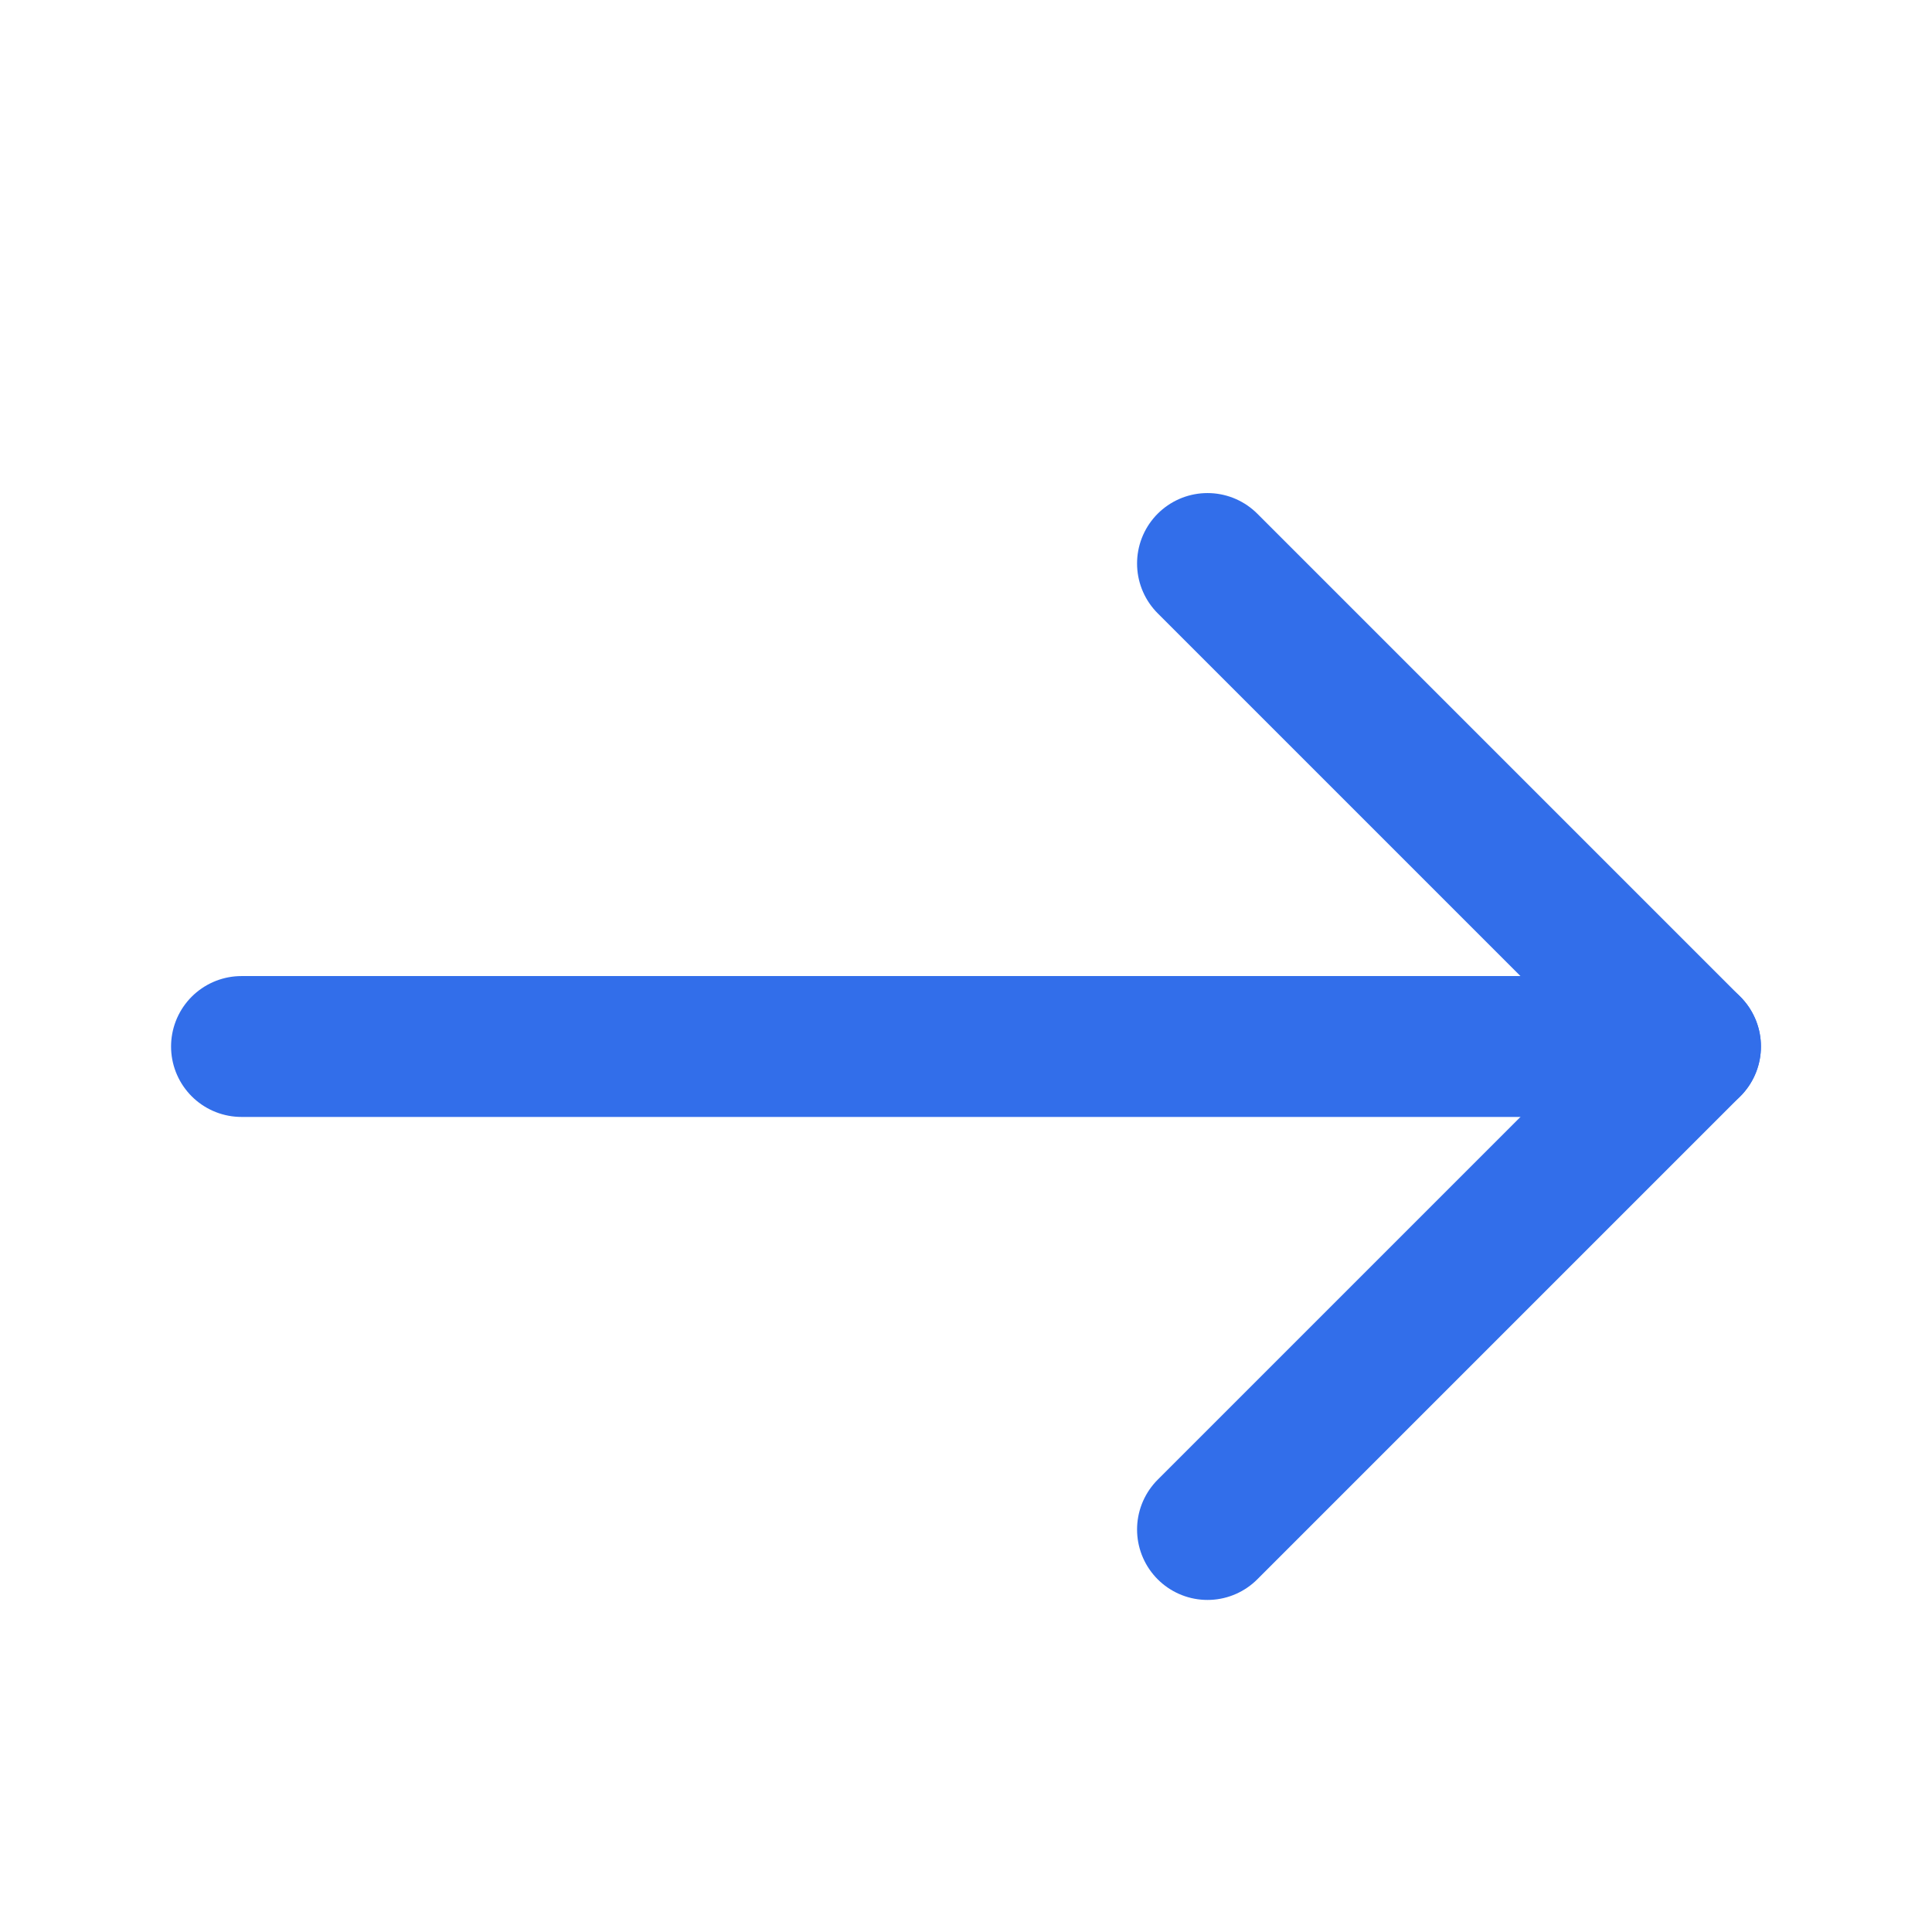 <svg width="24" height="24" viewBox="0 0 24 24" fill="none" xmlns="http://www.w3.org/2000/svg">
<path d="M3 13H21" stroke="#326EEA" stroke-width="1.75" stroke-linecap="round" stroke-linejoin="round"/>
<path d="M15 7L21 13L15 19" stroke="#326EEA" stroke-width="1.75" stroke-linecap="round" stroke-linejoin="round"/>
</svg>
